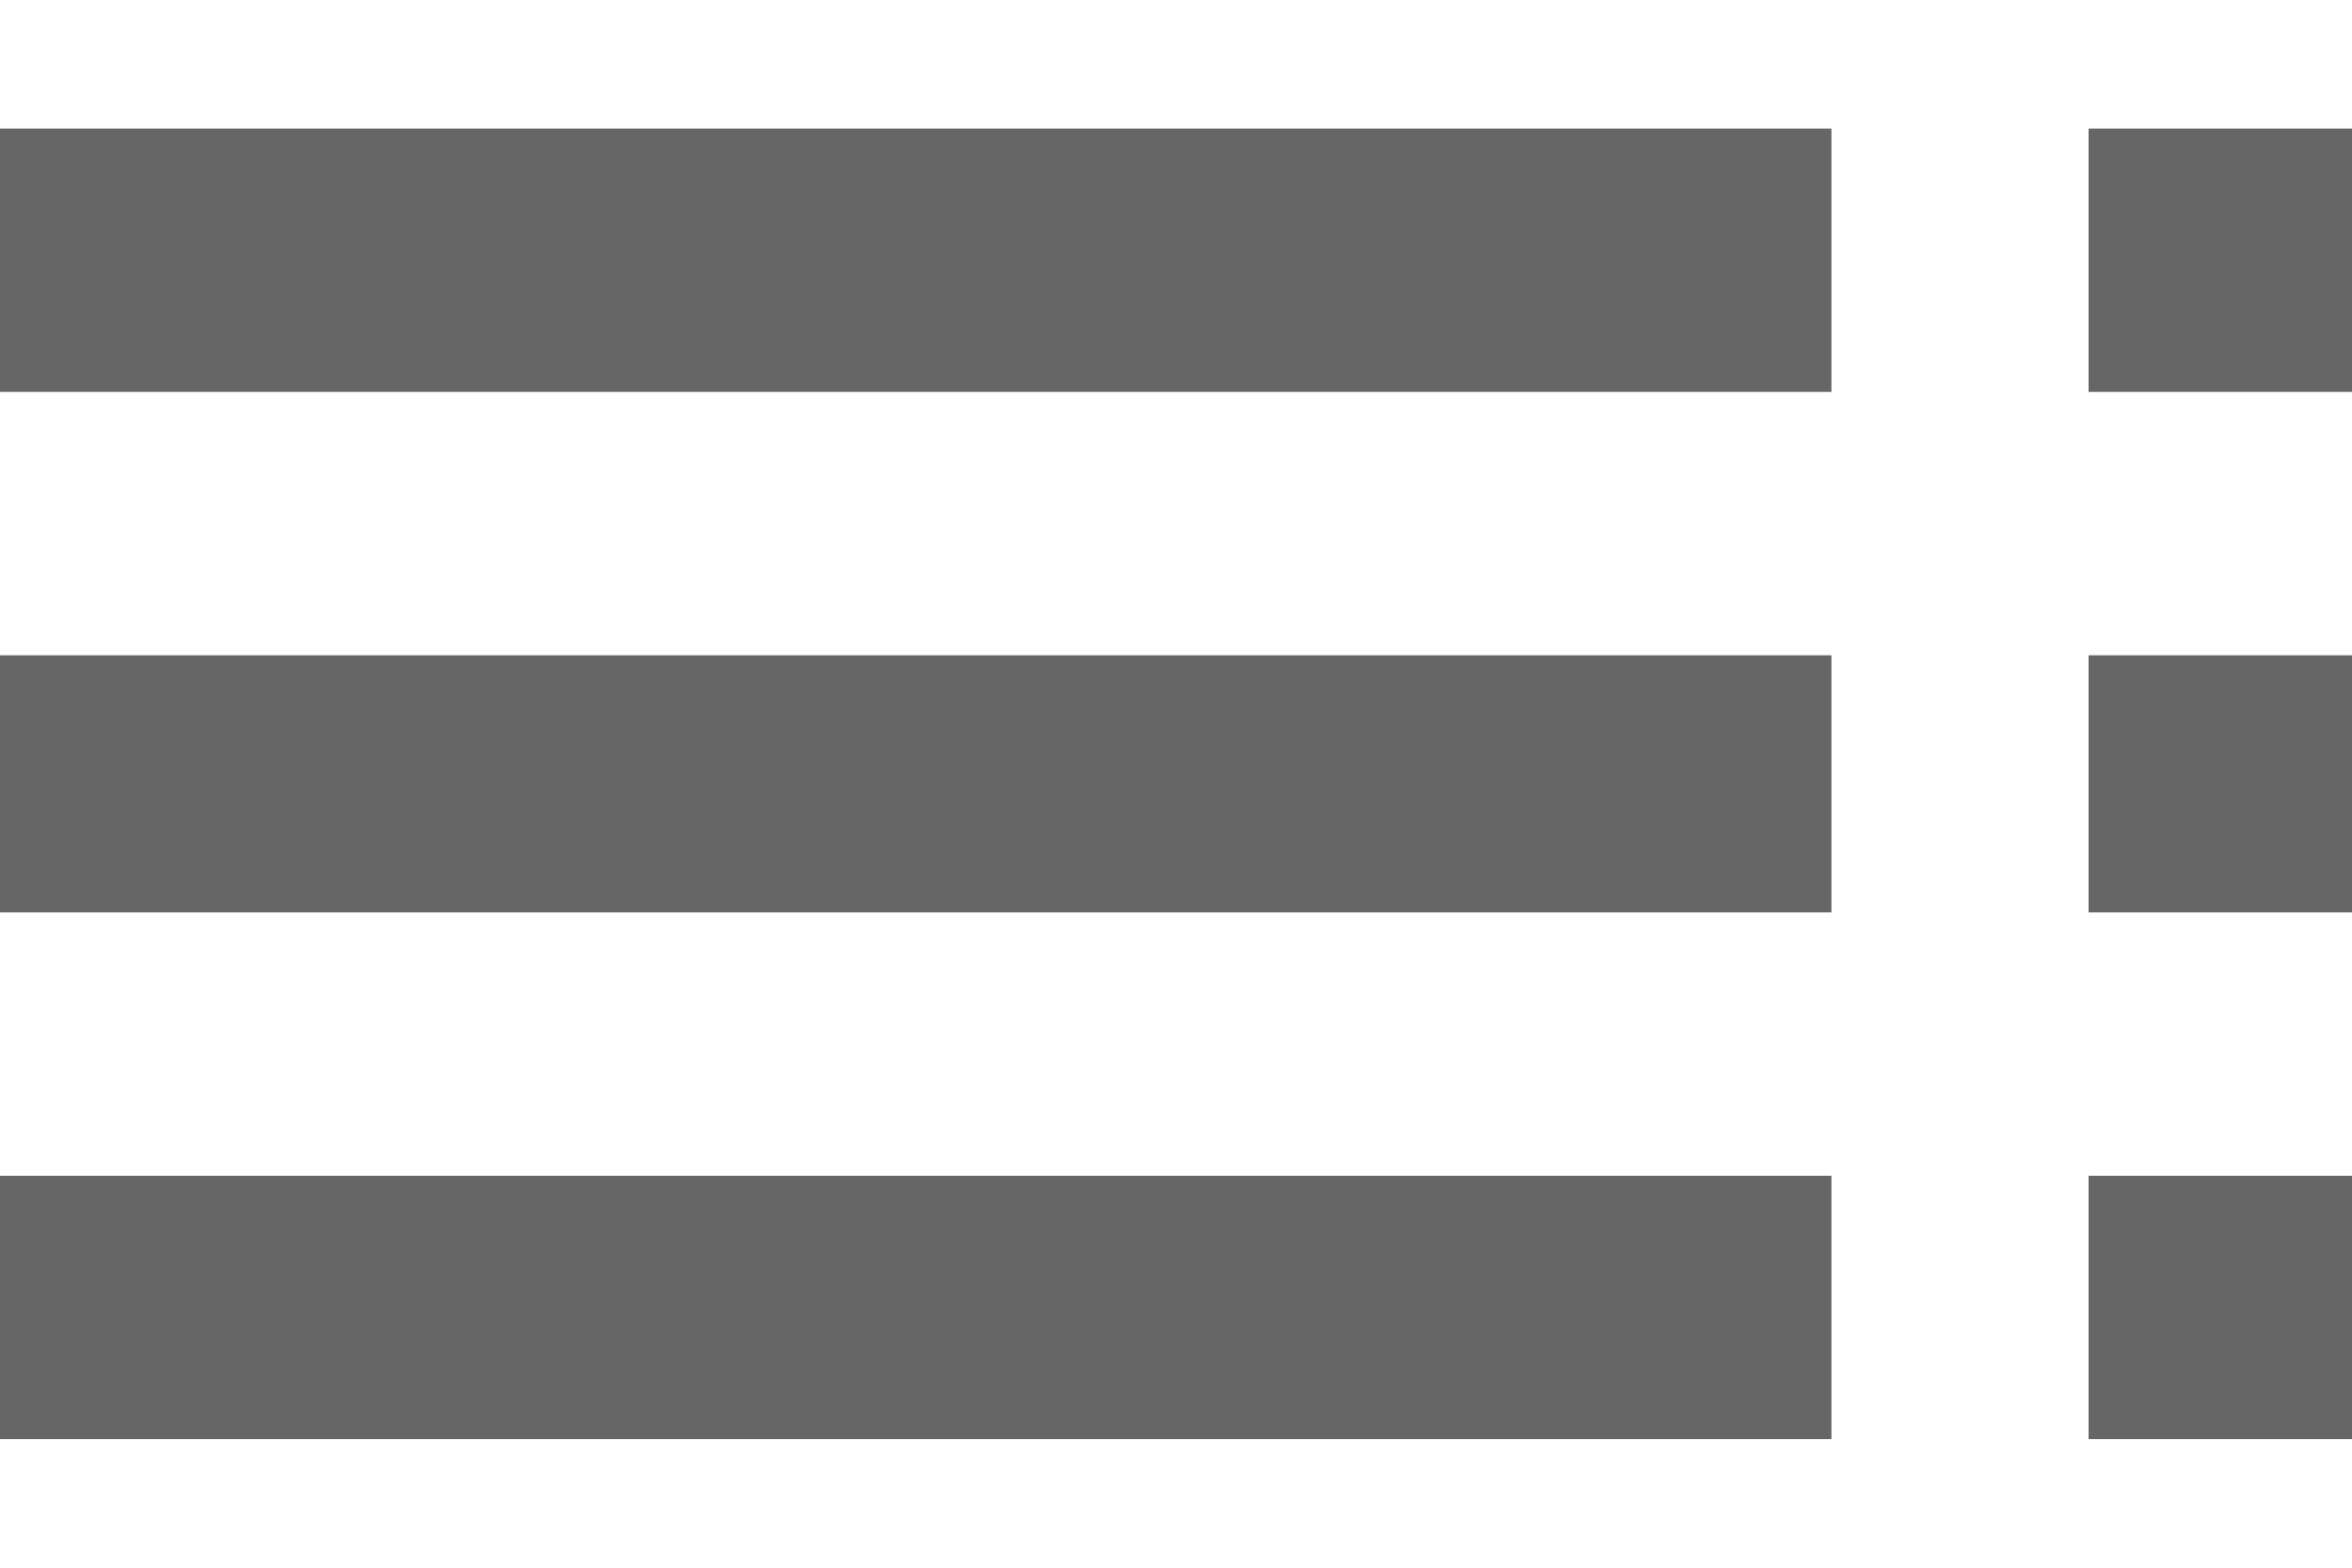 <svg width="18" height="12" viewBox="0 0 18 12" fill="none" xmlns="http://www.w3.org/2000/svg">
<path opacity="0.6" d="M15.984 6.984V5.016H18V6.984H15.984ZM15.984 0.984H18V3H15.984V0.984ZM15.984 11.016V9H18V11.016H15.984ZM0 11.016V9H14.016V11.016H0ZM0 6.984V5.016H14.016V6.984H0ZM0 3V0.984H14.016V3H0Z" fill="black"/>
</svg>